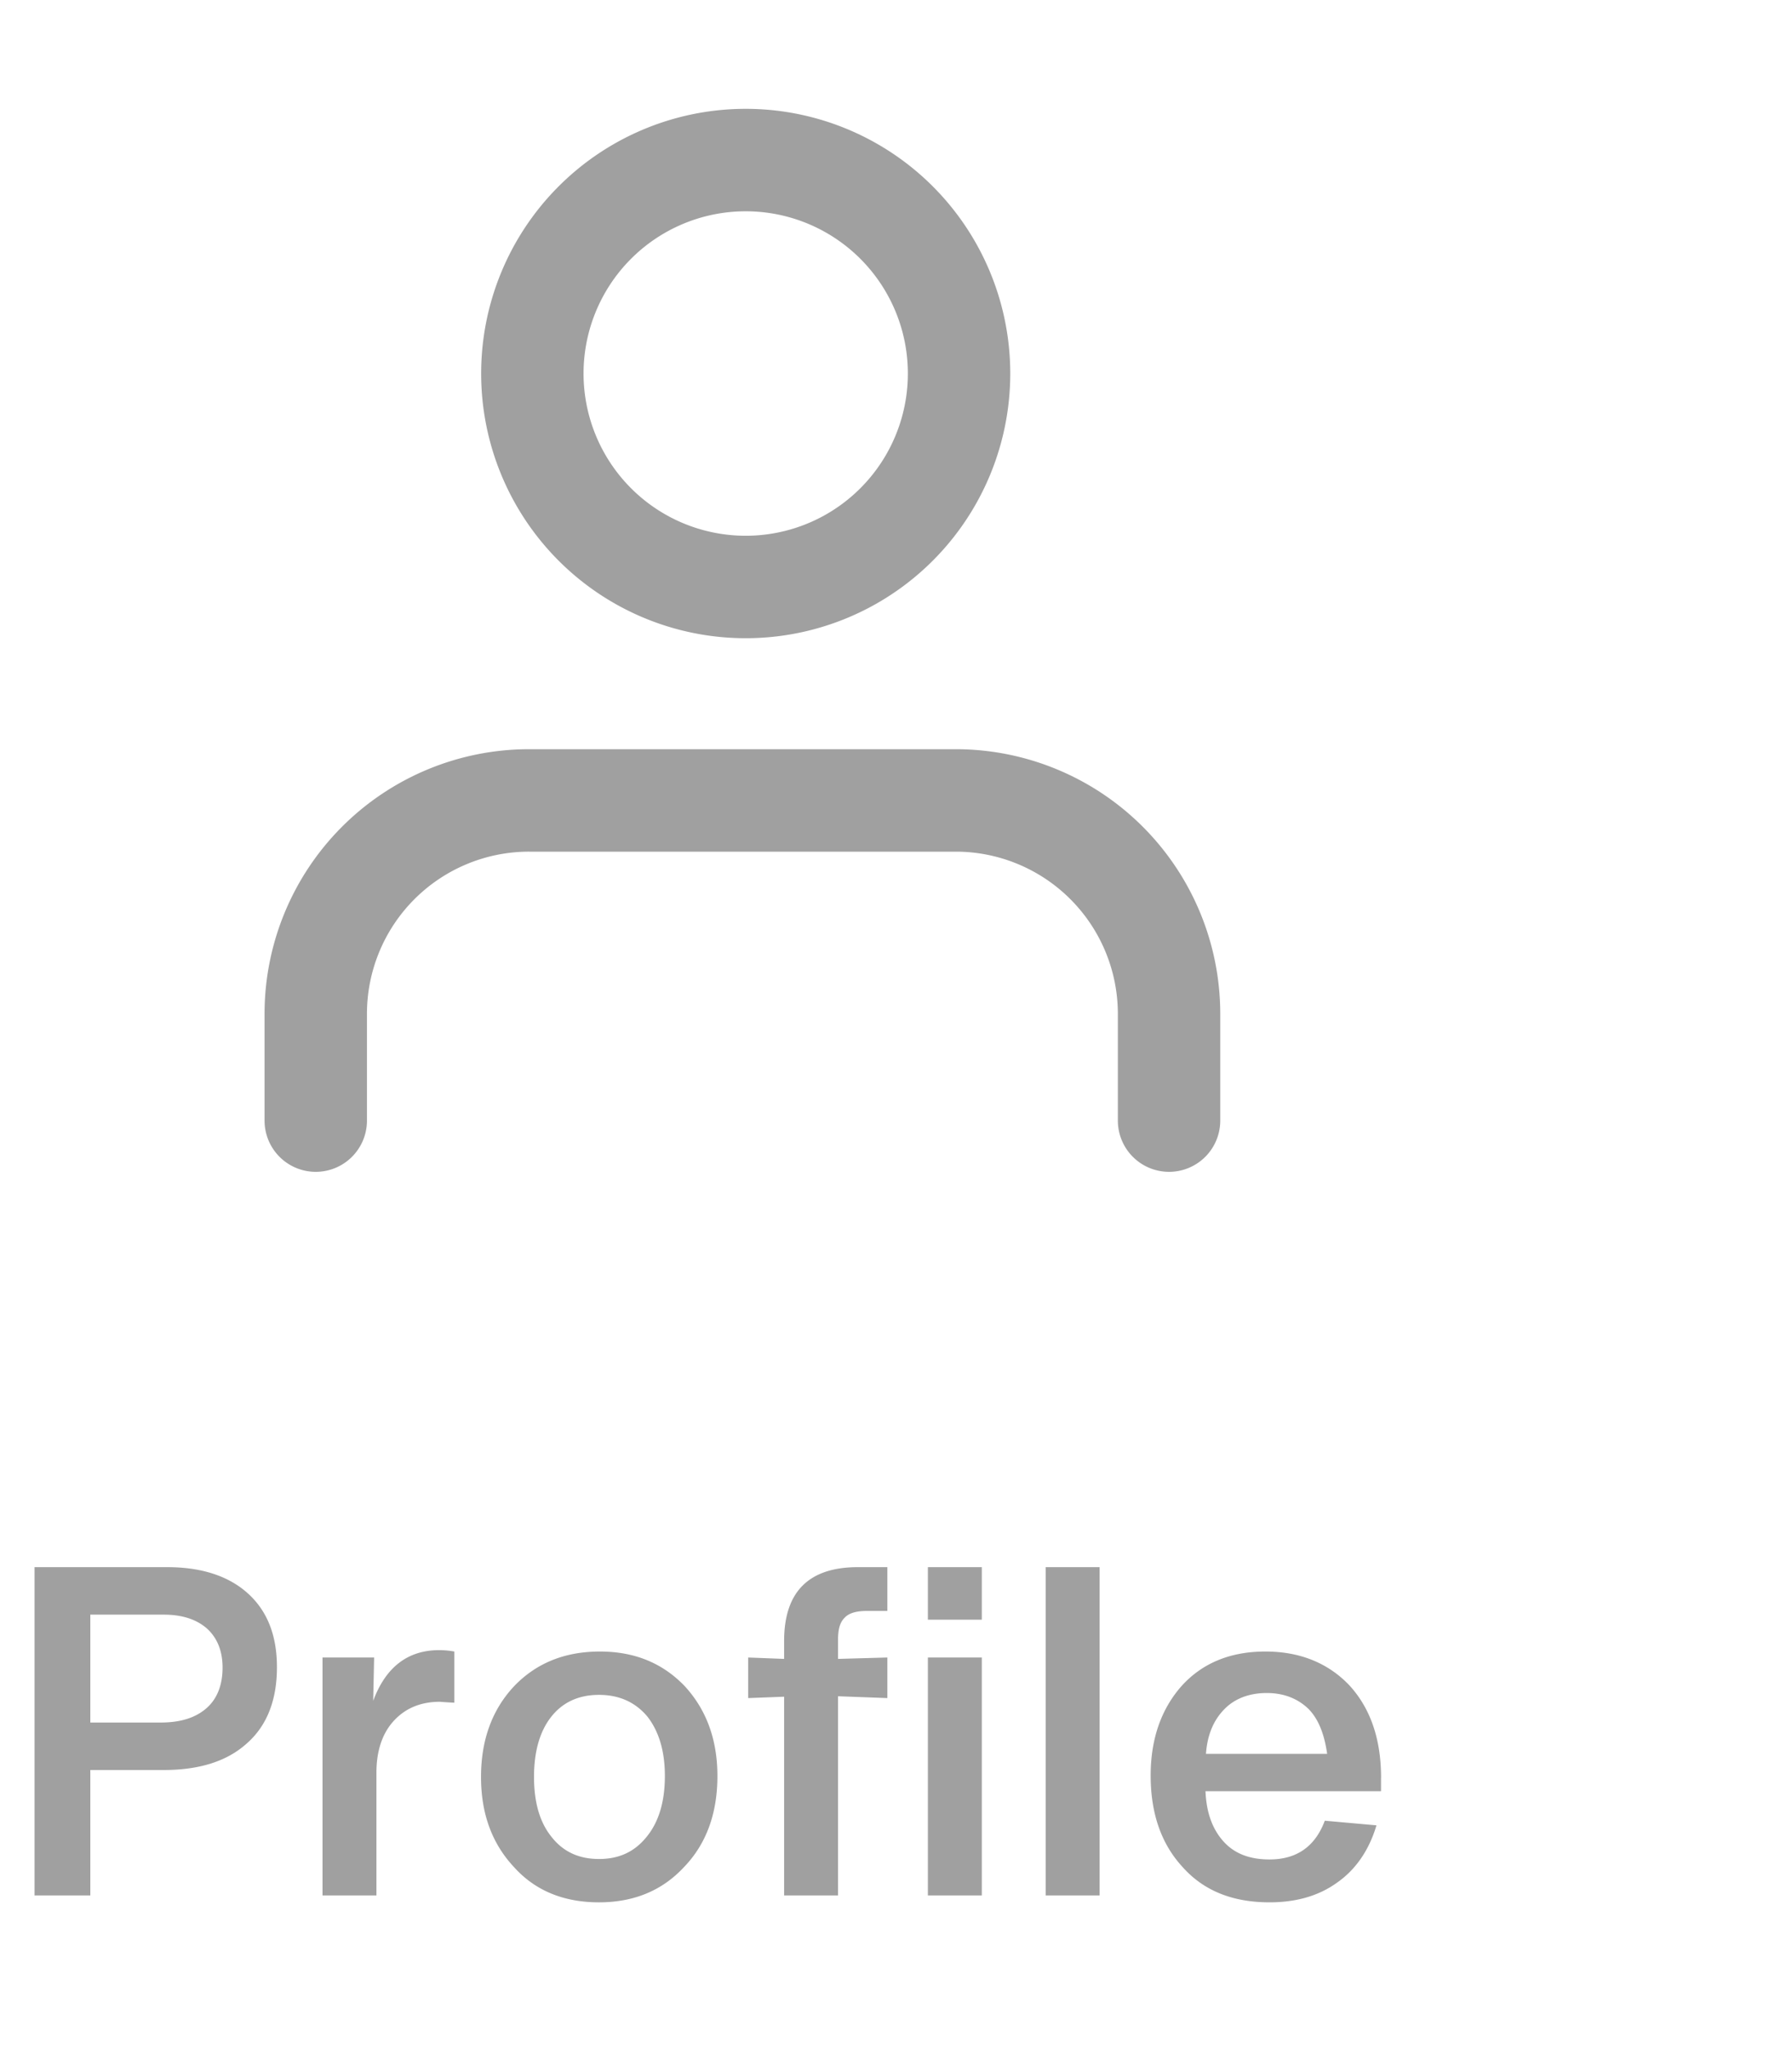 <svg xmlns="http://www.w3.org/2000/svg" fill="none" viewBox="0 0 35 40">
  <path stroke="#A0A0A0" stroke-linecap="round" stroke-linejoin="round" stroke-width="2" d="M22.833 21.875v-2.083a4.167 4.167 0 00-4.166-4.167h-8.334a4.167 4.167 0 00-4.166 4.167v2.083M14.5 11.458a4.167 4.167 0 100-8.333 4.167 4.167 0 000 8.333z"/>
  <path fill="#A0A0A0" d="M.675 30.592V37h1.089v-2.448h1.431c.702 0 1.242-.171 1.629-.522.387-.342.585-.837.585-1.485 0-.621-.189-1.098-.567-1.44-.378-.342-.909-.513-1.575-.513H.675zm1.089 3.033v-2.106h1.431c.36 0 .639.09.846.27.198.18.306.432.306.765 0 .342-.108.612-.315.792-.216.189-.513.279-.891.279H1.764zm6.812-1.413c-.612 0-1.044.333-1.287.99l.018-.846H6.299V37h1.053v-2.394c0-.432.117-.774.342-1.017.225-.243.522-.369.9-.369 0 0 .099.009.279.018v-.999a1.657 1.657 0 00-.297-.027zm4.788 4.23c.432-.45.648-1.044.648-1.773 0-.711-.216-1.296-.639-1.755-.432-.45-.98-.675-1.656-.675-.684 0-1.242.225-1.674.675-.432.459-.648 1.053-.648 1.773s.216 1.305.648 1.764c.414.459.972.684 1.656.684.675 0 1.233-.225 1.665-.693zm-1.665-.153c-.396 0-.702-.144-.927-.432-.234-.288-.342-.684-.342-1.17 0-.486.108-.882.333-1.17.225-.288.54-.432.936-.432s.711.144.945.423c.225.288.342.675.342 1.161 0 .495-.117.891-.35 1.179-.235.297-.54.441-.937.441zm3.616-3.906l-.702-.027v.792l.702-.027V37h1.053v-3.888l.963.036v-.792l-.963.027v-.378c0-.198.036-.333.126-.423.081-.09.225-.135.432-.135h.405v-.855h-.576c-.963 0-1.44.486-1.44 1.44v.351zm2.808-.765h1.053v-1.026h-1.053v1.026zM19.176 37v-4.644h-1.053V37h1.053zm2.3 0v-6.408h-1.053V37h1.053zm5.498-2.295c0-.756-.207-1.359-.622-1.809-.413-.432-.962-.657-1.637-.657-.684 0-1.233.225-1.639.675-.404.459-.602 1.044-.602 1.746 0 .738.206 1.332.62 1.782.415.468.982.693 1.701.693.522 0 .963-.126 1.323-.387.36-.252.622-.63.766-1.116l-1.009-.09c-.189.504-.549.756-1.08.756-.378 0-.675-.108-.89-.342-.216-.234-.343-.558-.36-.99h3.428v-.261zm-1.422-1.35c.198.198.314.495.369.882h-2.367c.027-.378.152-.666.369-.882.198-.198.477-.306.819-.306.332 0 .602.108.81.306z"/>
</svg>
